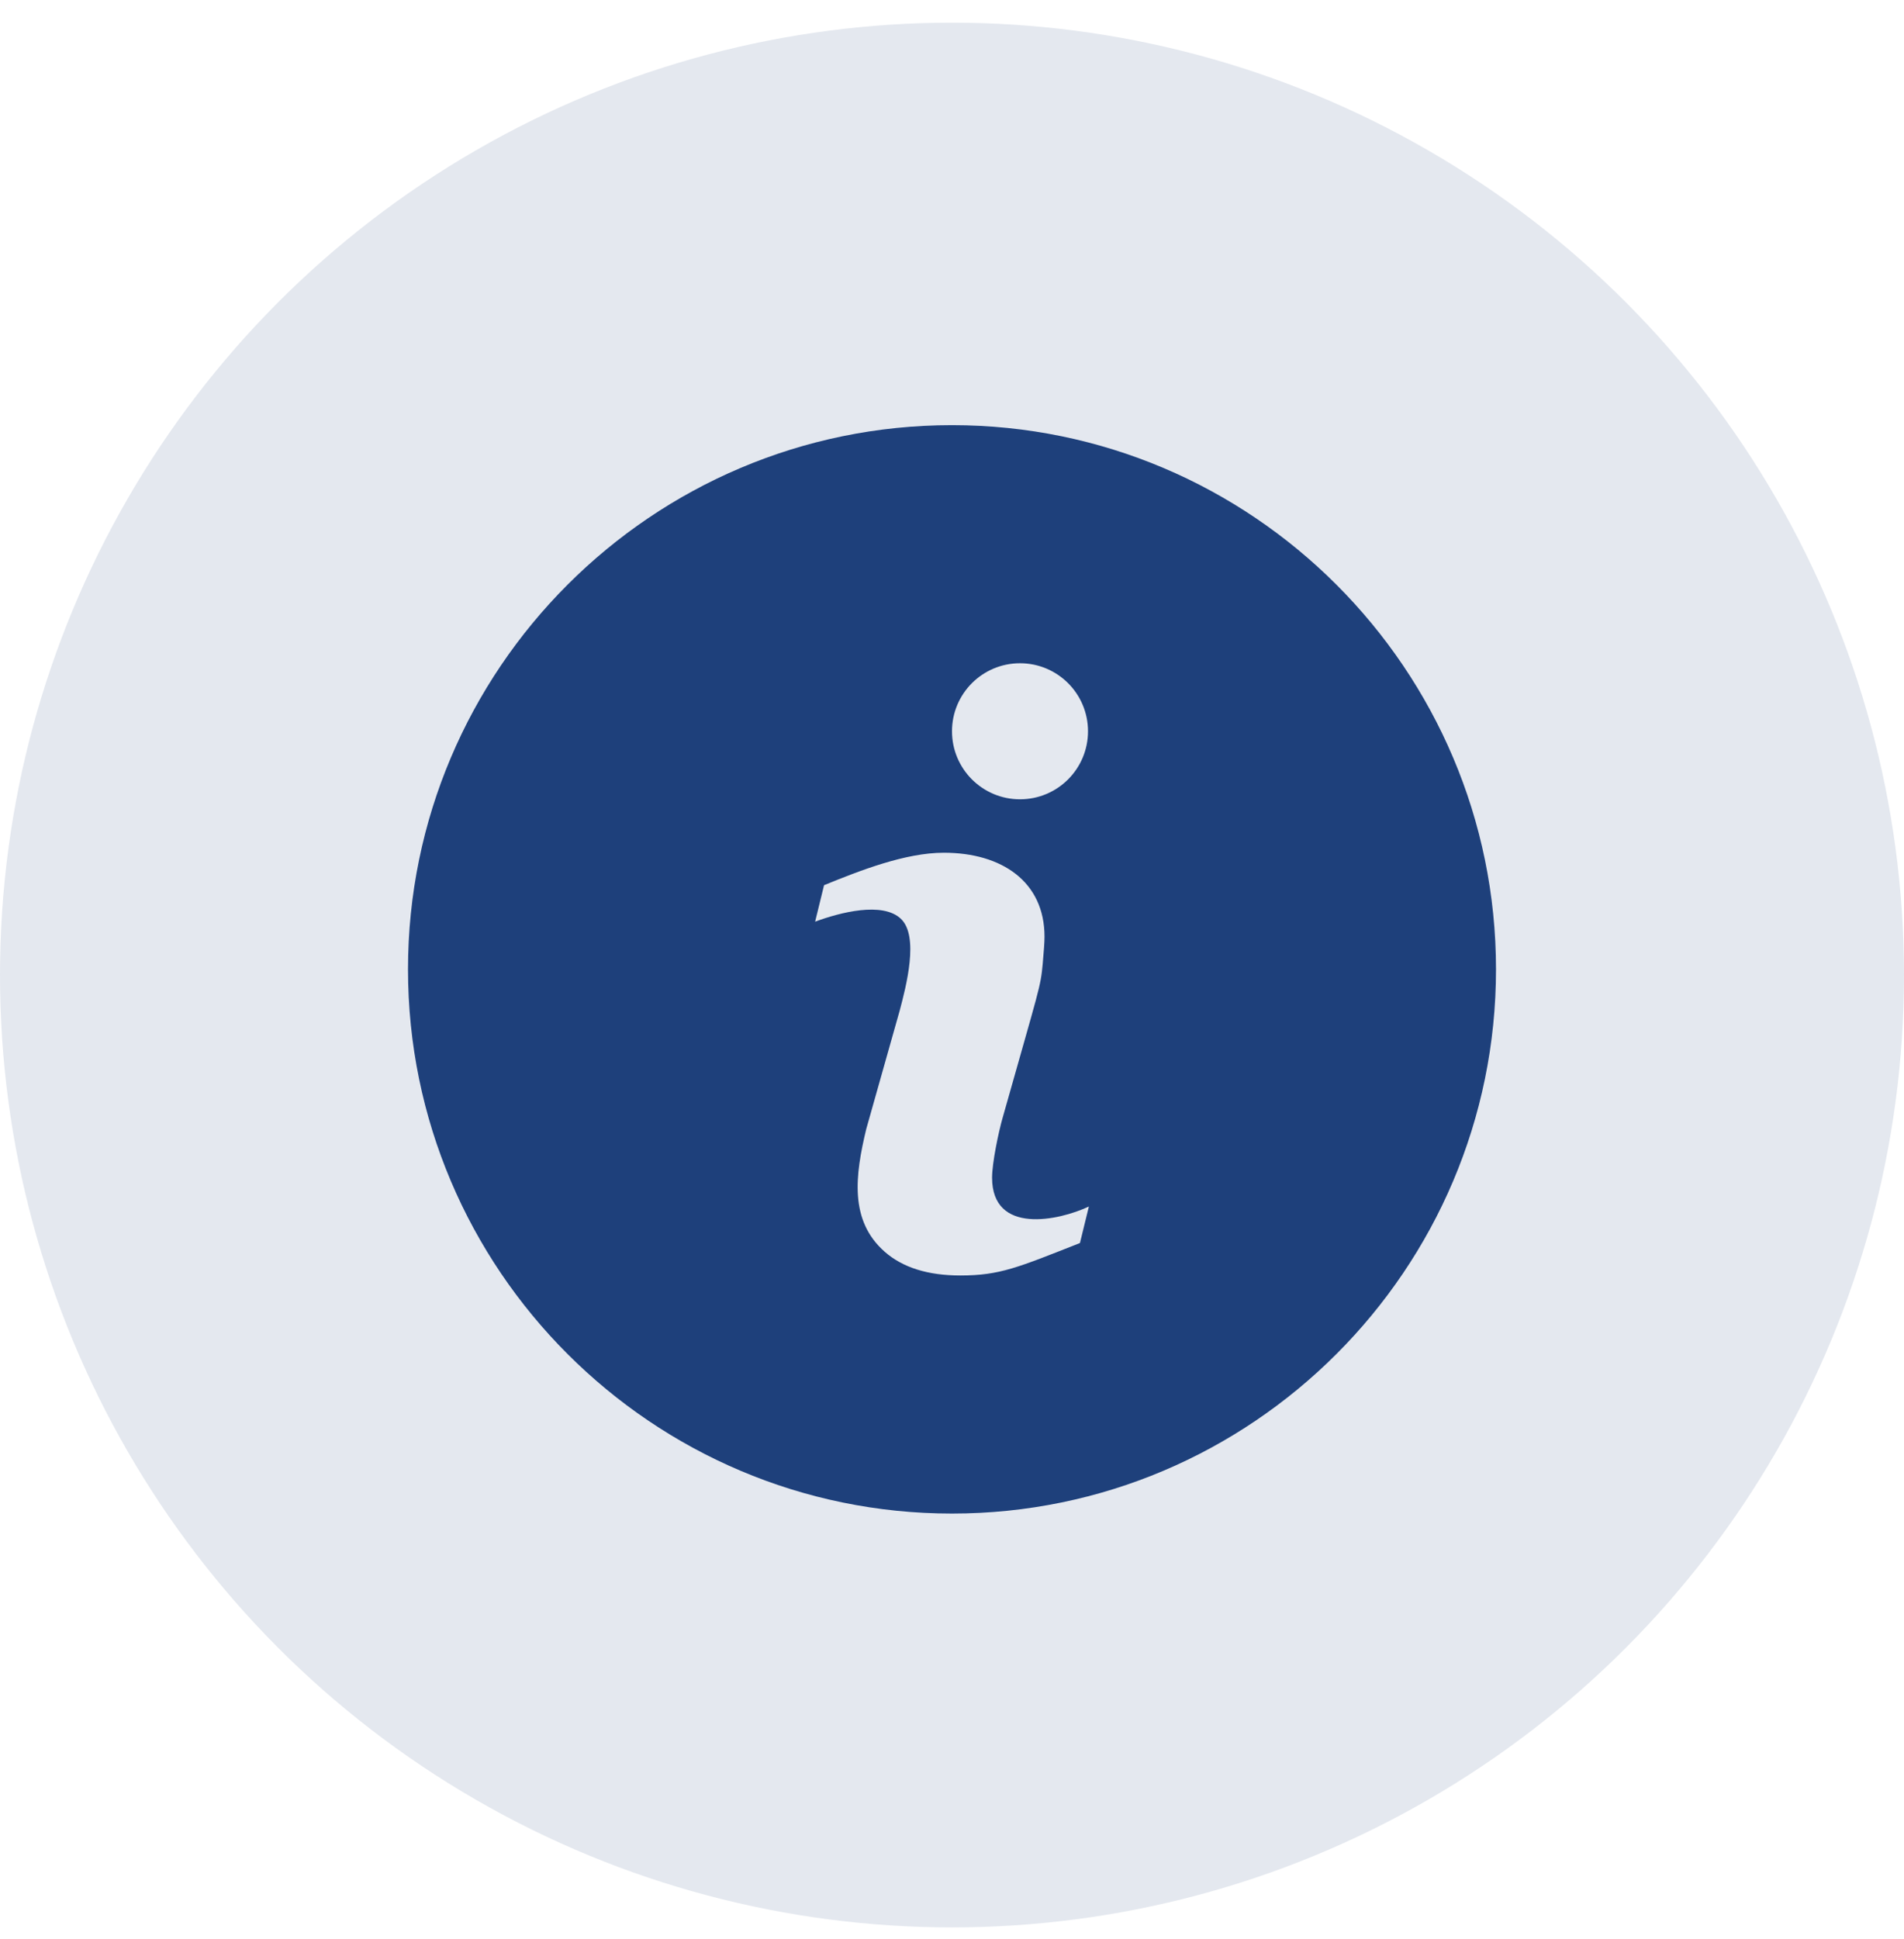 <svg xmlns="http://www.w3.org/2000/svg" width="56" height="57" viewBox="0 0 56 57">
  <g fill="#1E407B" fill-rule="evenodd">
    <circle cx="28" cy="28" r="28" opacity=".12" transform="translate(0 .667)"/>
    <path fill-rule="nonzero" d="M28,12.5 C19.178,12.5 12,19.678 12,28.5 C12,37.322 19.178,44.5 28,44.5 C36.822,44.5 44,37.322 44,28.5 C44,19.678 36.822,12.5 28,12.5 Z M30,19.5 C31.105,19.5 32,20.395 32,21.5 C32,22.605 31.105,23.5 30,23.5 C28.895,23.5 28,22.605 28,21.5 C28,20.395 28.895,19.5 30,19.5 Z M31.763,36.546 C29.944,37.262 29.413,37.5 28.245,37.5 C27.291,37.5 26.549,37.267 26.02,36.802 C24.975,35.882 25.151,34.554 25.478,33.194 L26.462,29.711 C26.652,28.994 27.037,27.529 26.498,27.015 C25.959,26.501 24.704,26.826 23.974,27.098 L24.237,26.025 C25.291,25.596 26.623,25.071 27.76,25.071 C29.47,25.071 30.721,25.926 30.721,27.54 C30.721,27.691 30.703,27.957 30.668,28.339 C30.602,29.04 30.582,28.994 29.49,32.86 C29.368,33.285 29.179,34.188 29.179,34.625 C29.179,36.308 31.136,35.892 32.026,35.472 L31.763,36.546 Z"/>
  </g>
</svg>
